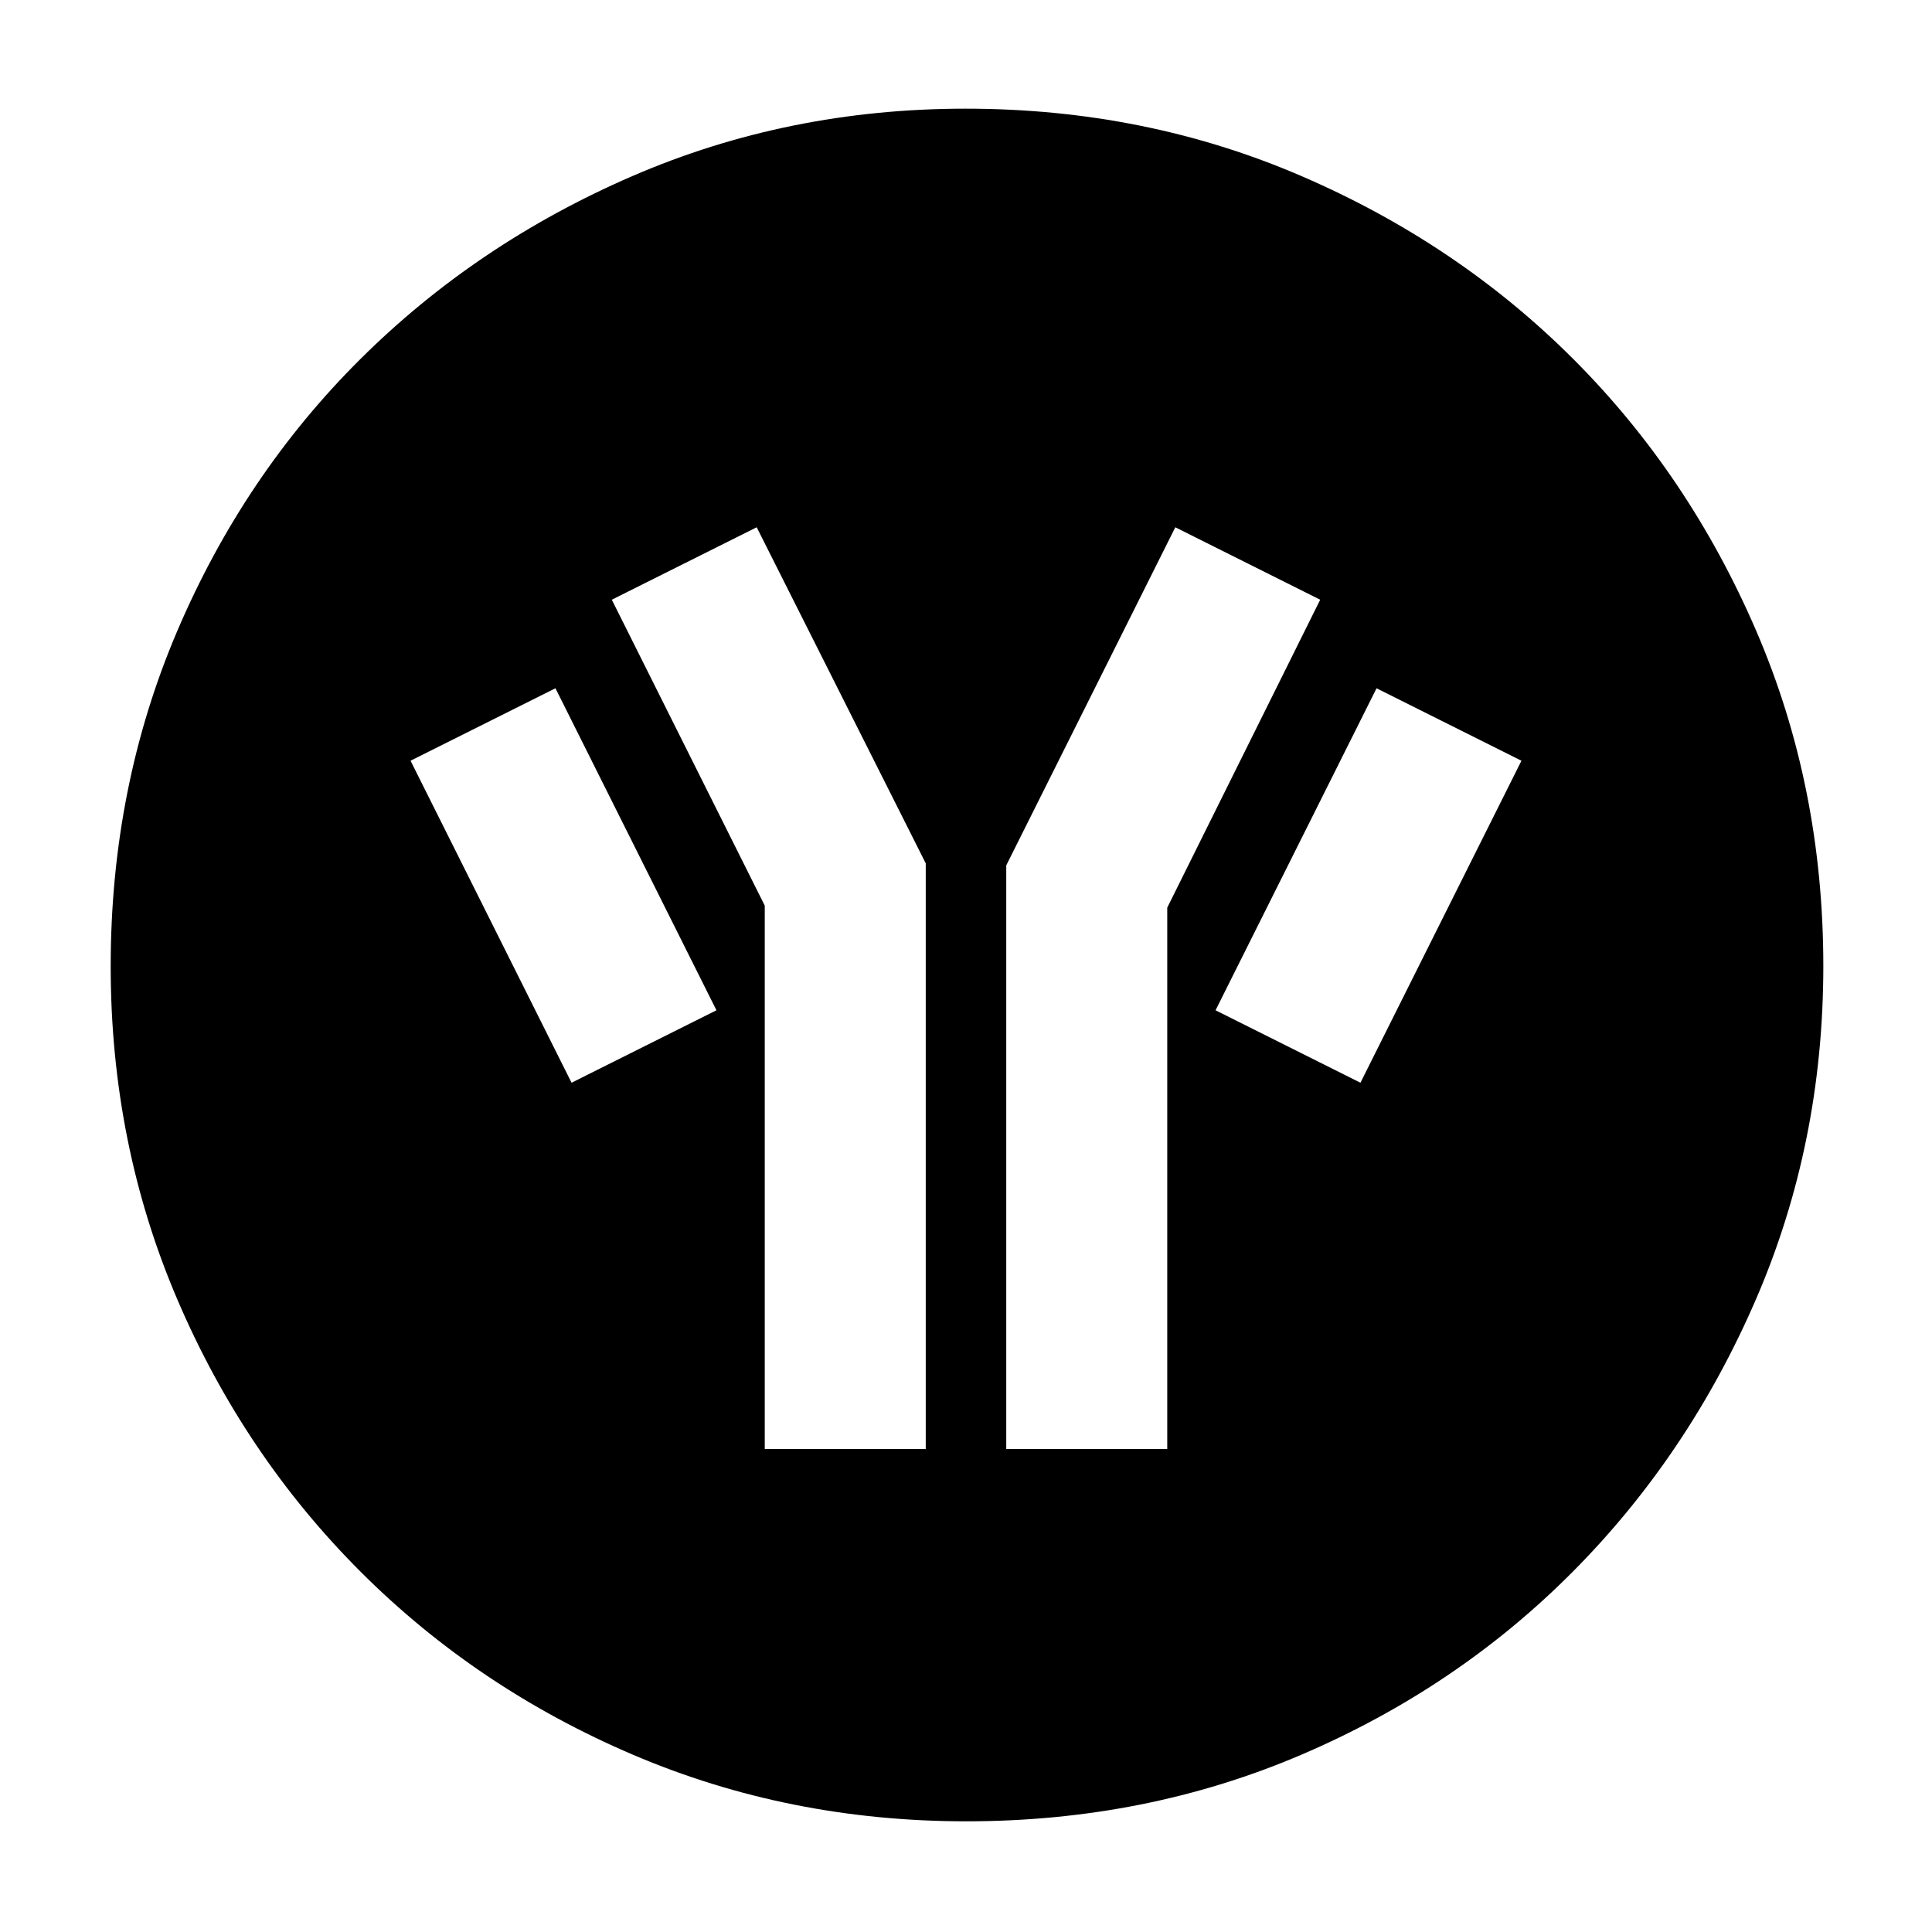 <svg xmlns="http://www.w3.org/2000/svg" width="48" height="48" viewBox="0 96 960 960"><path d="M480.138 1001q-88.138 0-165.625-33.084-77.488-33.083-135.417-91.012T88.084 741.625Q55 664.276 55 576.138 55 487 88.084 409.513q33.083-77.488 90.855-134.969 57.772-57.482 135.195-91.013Q391.557 150 479.779 150q89.221 0 166.827 33.454 77.605 33.453 135.012 90.802 57.407 57.349 90.895 134.877Q906 486.66 906 576q0 88.276-33.531 165.747-33.531 77.471-91.013 135.278-57.481 57.808-134.831 90.891Q569.276 1001 480.138 1001ZM284 634l72-36-80-160-72 36 80 160Zm96 182h80V525l-84-167-72 36 76 152v270Zm120 0h80V547l76-153-72-36-84 168v290Zm176-182 80-160-72-36-80 160 72 36Z"/></svg>